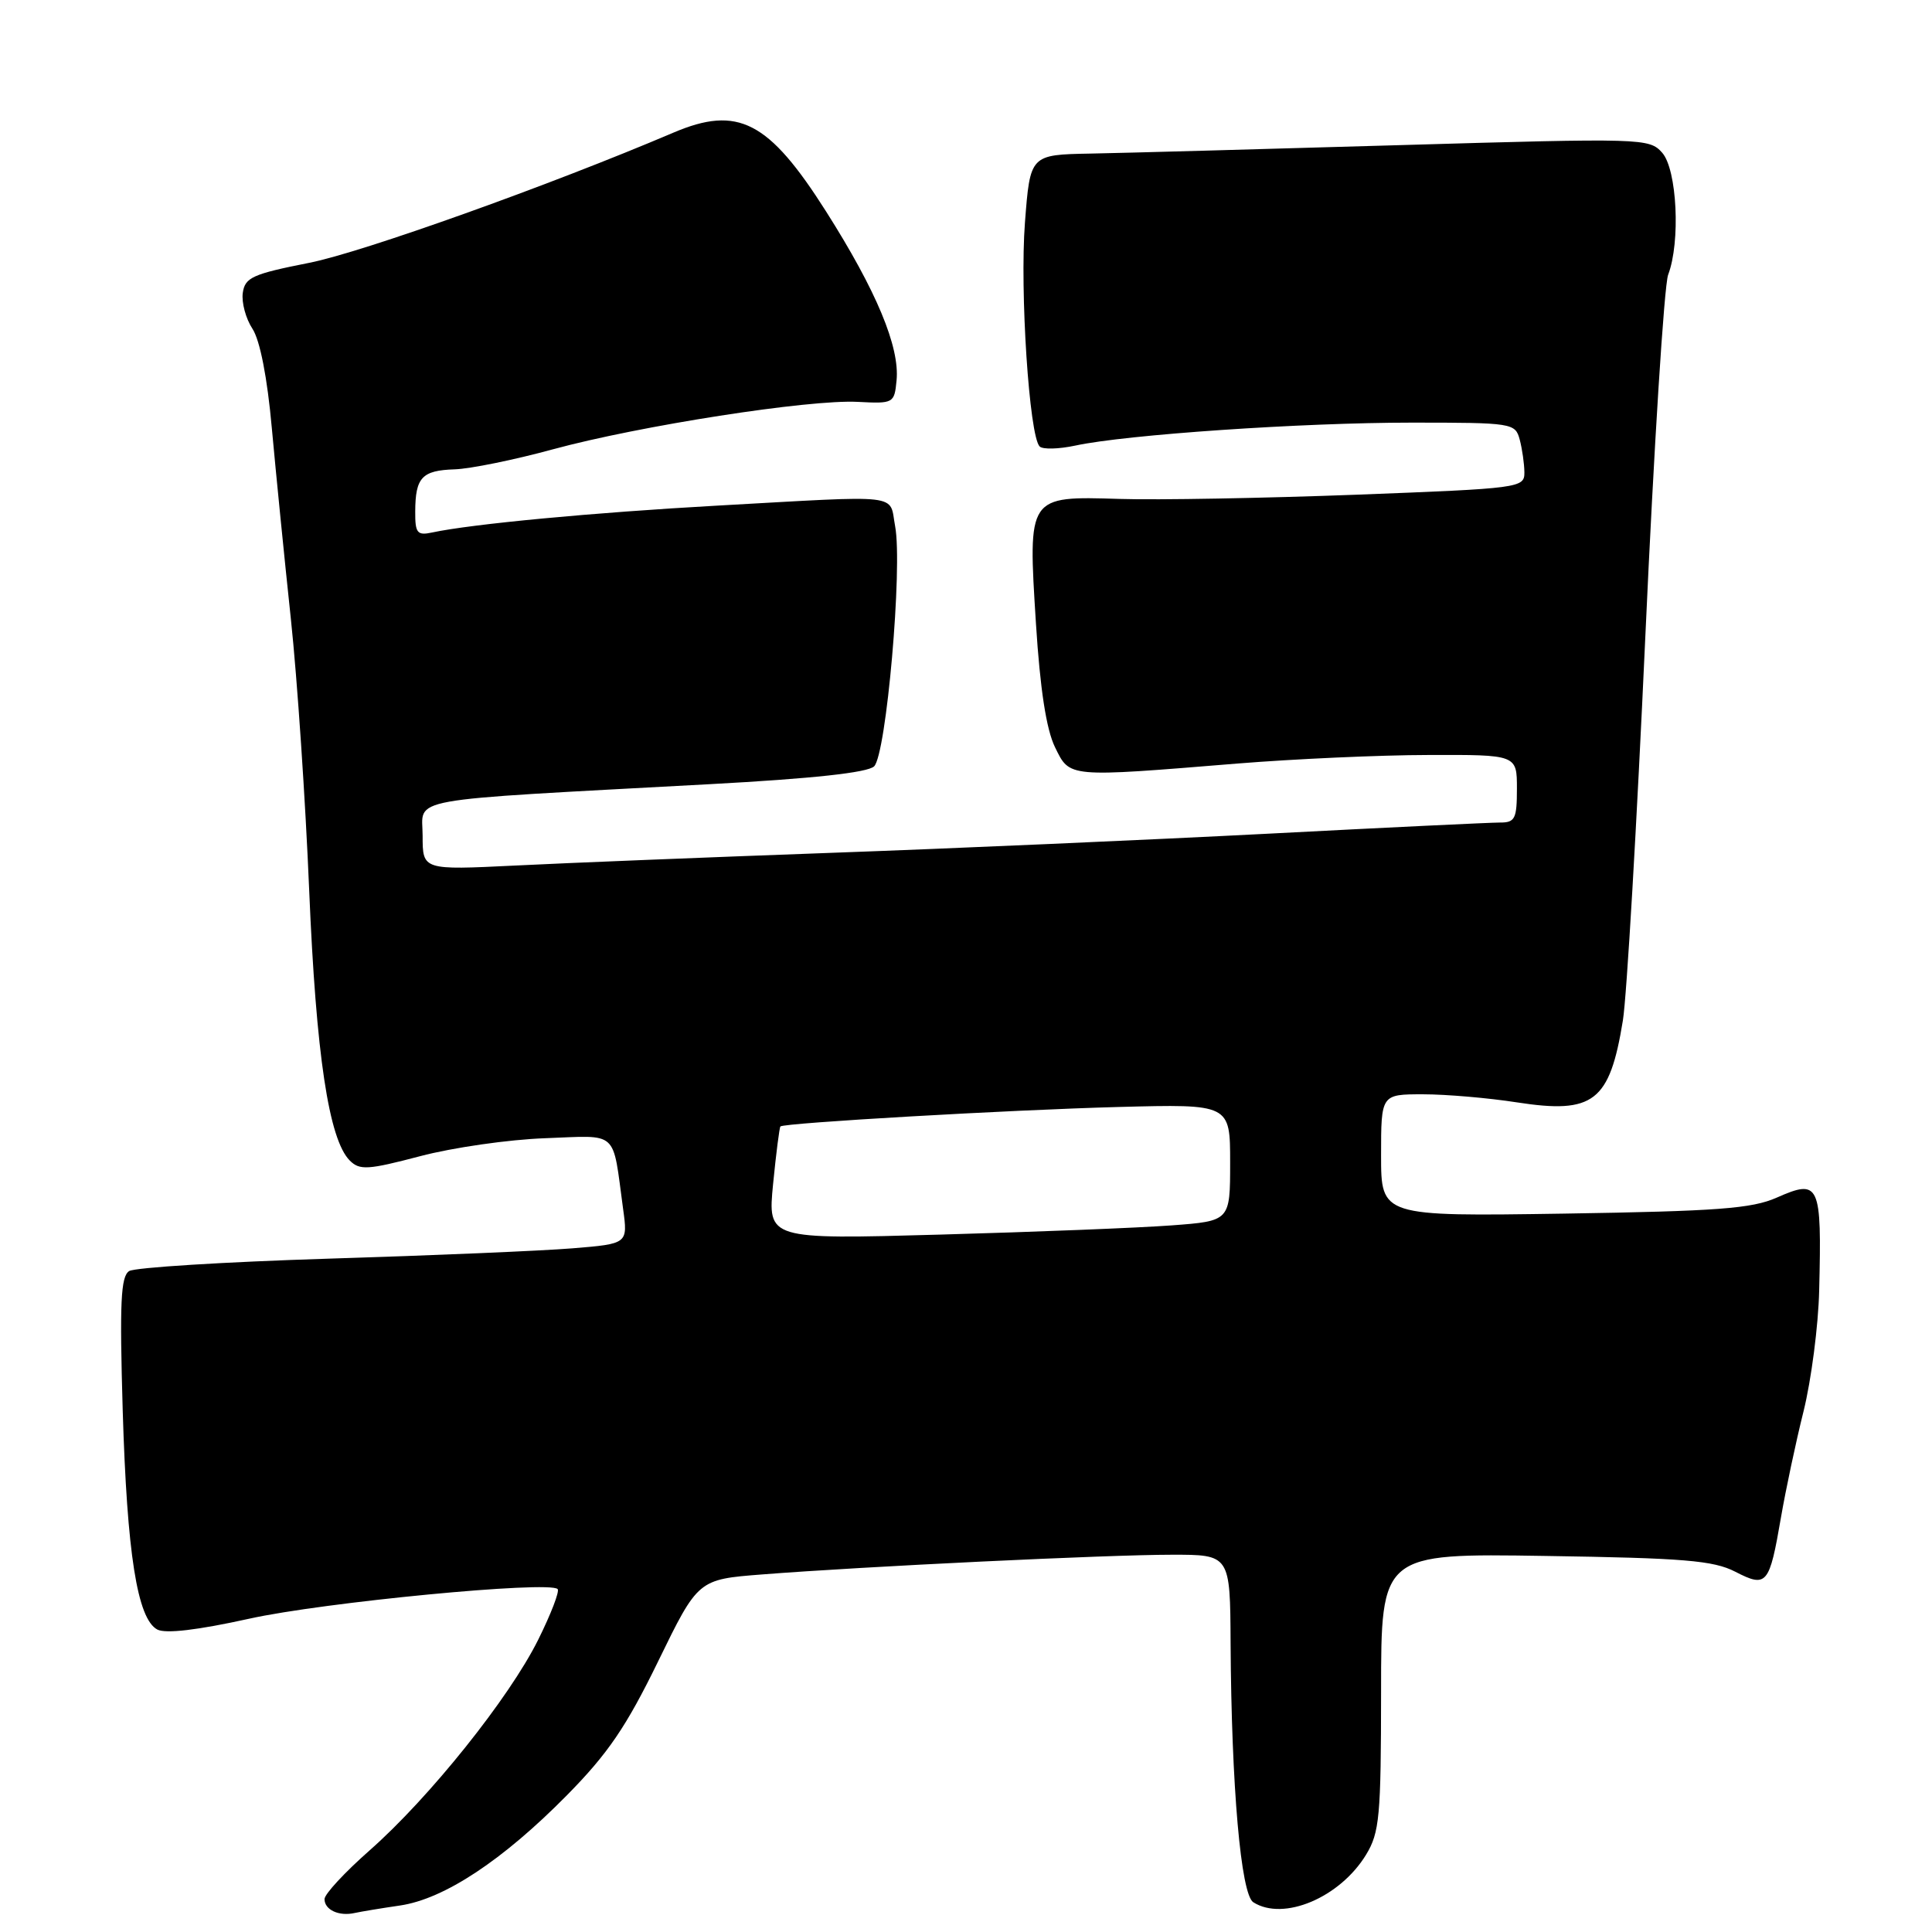 <?xml version="1.0" encoding="UTF-8" standalone="no"?>
<!DOCTYPE svg PUBLIC "-//W3C//DTD SVG 1.1//EN" "http://www.w3.org/Graphics/SVG/1.1/DTD/svg11.dtd" >
<svg xmlns="http://www.w3.org/2000/svg" xmlns:xlink="http://www.w3.org/1999/xlink" version="1.1" viewBox="0 0 256 256">
 <g >
 <path fill="currentColor"
d=" M 53.00 252.49 C 58.86 251.63 66.61 246.51 75.13 237.87 C 80.56 232.36 82.98 228.81 87.21 220.13 C 92.50 209.28 92.50 209.28 101.00 208.62 C 114.53 207.56 146.78 206.01 155.25 206.01 C 163.00 206.00 163.00 206.00 163.06 217.75 C 163.17 236.70 164.42 251.02 166.07 252.06 C 170.07 254.60 177.54 251.45 181.01 245.76 C 182.80 242.82 182.99 240.70 183.00 224.17 C 183.00 205.83 183.00 205.83 204.75 206.17 C 223.12 206.45 227.03 206.77 229.93 208.26 C 234.11 210.41 234.45 210.01 235.99 201.05 C 236.61 197.45 237.95 191.12 238.98 187.00 C 240.00 182.88 240.94 175.68 241.05 171.00 C 241.40 156.82 241.11 156.18 235.43 158.69 C 232.14 160.15 227.55 160.49 207.25 160.81 C 183.00 161.18 183.00 161.18 183.00 153.09 C 183.00 145.00 183.00 145.00 188.56 145.00 C 191.62 145.00 197.21 145.48 201.00 146.07 C 211.16 147.64 213.29 146.00 215.04 135.22 C 215.55 132.10 216.89 109.15 218.02 84.24 C 219.15 59.32 220.51 37.79 221.04 36.40 C 222.69 32.06 222.22 22.47 220.25 20.24 C 218.54 18.31 217.75 18.29 185.50 19.23 C 167.35 19.76 148.90 20.27 144.50 20.35 C 136.50 20.50 136.50 20.50 135.81 29.50 C 135.12 38.55 136.38 57.78 137.76 59.16 C 138.17 59.57 140.30 59.51 142.50 59.04 C 149.21 57.59 172.50 56.00 187.03 56.00 C 200.43 56.00 200.78 56.06 201.37 58.25 C 201.70 59.49 201.98 61.45 201.99 62.60 C 202.00 64.65 201.42 64.72 179.75 65.55 C 167.51 66.01 153.39 66.27 148.36 66.11 C 136.13 65.74 136.20 65.64 137.27 82.64 C 137.82 91.32 138.64 96.64 139.79 99.00 C 141.78 103.06 141.32 103.02 164.00 101.17 C 171.43 100.57 182.79 100.05 189.25 100.04 C 201.00 100.00 201.00 100.00 201.00 104.50 C 201.00 108.50 200.75 109.00 198.75 108.99 C 197.51 108.99 183.68 109.65 168.00 110.47 C 152.32 111.28 126.22 112.43 110.00 113.01 C 93.78 113.60 74.99 114.35 68.25 114.69 C 56.00 115.29 56.00 115.29 56.00 110.75 C 56.00 105.56 52.76 106.15 94.00 103.91 C 107.70 103.17 114.94 102.38 115.82 101.55 C 117.44 100.00 119.62 75.13 118.61 69.73 C 117.79 65.36 119.96 65.61 95.00 67.00 C 78.69 67.91 62.49 69.43 57.25 70.56 C 55.28 70.98 55.00 70.64 55.02 67.77 C 55.04 63.26 55.91 62.33 60.25 62.19 C 62.32 62.12 68.17 60.93 73.25 59.54 C 84.76 56.41 107.21 52.91 113.66 53.25 C 118.40 53.50 118.51 53.44 118.80 50.40 C 119.23 45.97 116.14 38.55 109.46 28.02 C 101.85 16.03 97.79 13.93 89.22 17.58 C 72.89 24.54 48.00 33.44 41.00 34.82 C 33.47 36.31 32.46 36.76 32.17 38.81 C 31.99 40.08 32.57 42.22 33.45 43.56 C 34.45 45.09 35.42 50.03 36.02 56.75 C 36.56 62.66 37.69 74.03 38.54 82.00 C 39.39 89.97 40.48 106.17 40.97 118.00 C 41.88 139.75 43.57 151.00 46.35 153.78 C 47.66 155.09 48.75 155.02 55.67 153.20 C 59.98 152.06 67.43 150.99 72.23 150.82 C 82.08 150.46 81.12 149.59 82.56 160.16 C 83.20 164.81 83.20 164.81 75.85 165.41 C 71.81 165.74 57.25 166.36 43.50 166.78 C 29.75 167.21 17.88 167.95 17.12 168.42 C 16.00 169.12 15.84 172.57 16.26 186.89 C 16.83 205.87 18.19 214.49 20.84 215.92 C 21.94 216.50 26.17 216.00 33.01 214.49 C 42.82 212.31 72.77 209.43 73.89 210.56 C 74.17 210.84 73.01 213.86 71.31 217.28 C 67.47 225.00 56.89 238.22 48.97 245.19 C 45.69 248.08 43.00 250.98 43.00 251.64 C 43.00 253.07 44.92 253.95 47.00 253.48 C 47.83 253.30 50.52 252.85 53.00 252.49 Z  M 102.44 156.87 C 102.84 152.81 103.28 149.39 103.41 149.26 C 103.88 148.79 133.86 147.06 148.25 146.68 C 163.00 146.29 163.00 146.29 163.00 154.04 C 163.00 161.79 163.00 161.79 155.25 162.37 C 150.99 162.69 137.20 163.24 124.61 163.59 C 101.72 164.23 101.72 164.23 102.44 156.87 Z "/>
</g>
</svg>